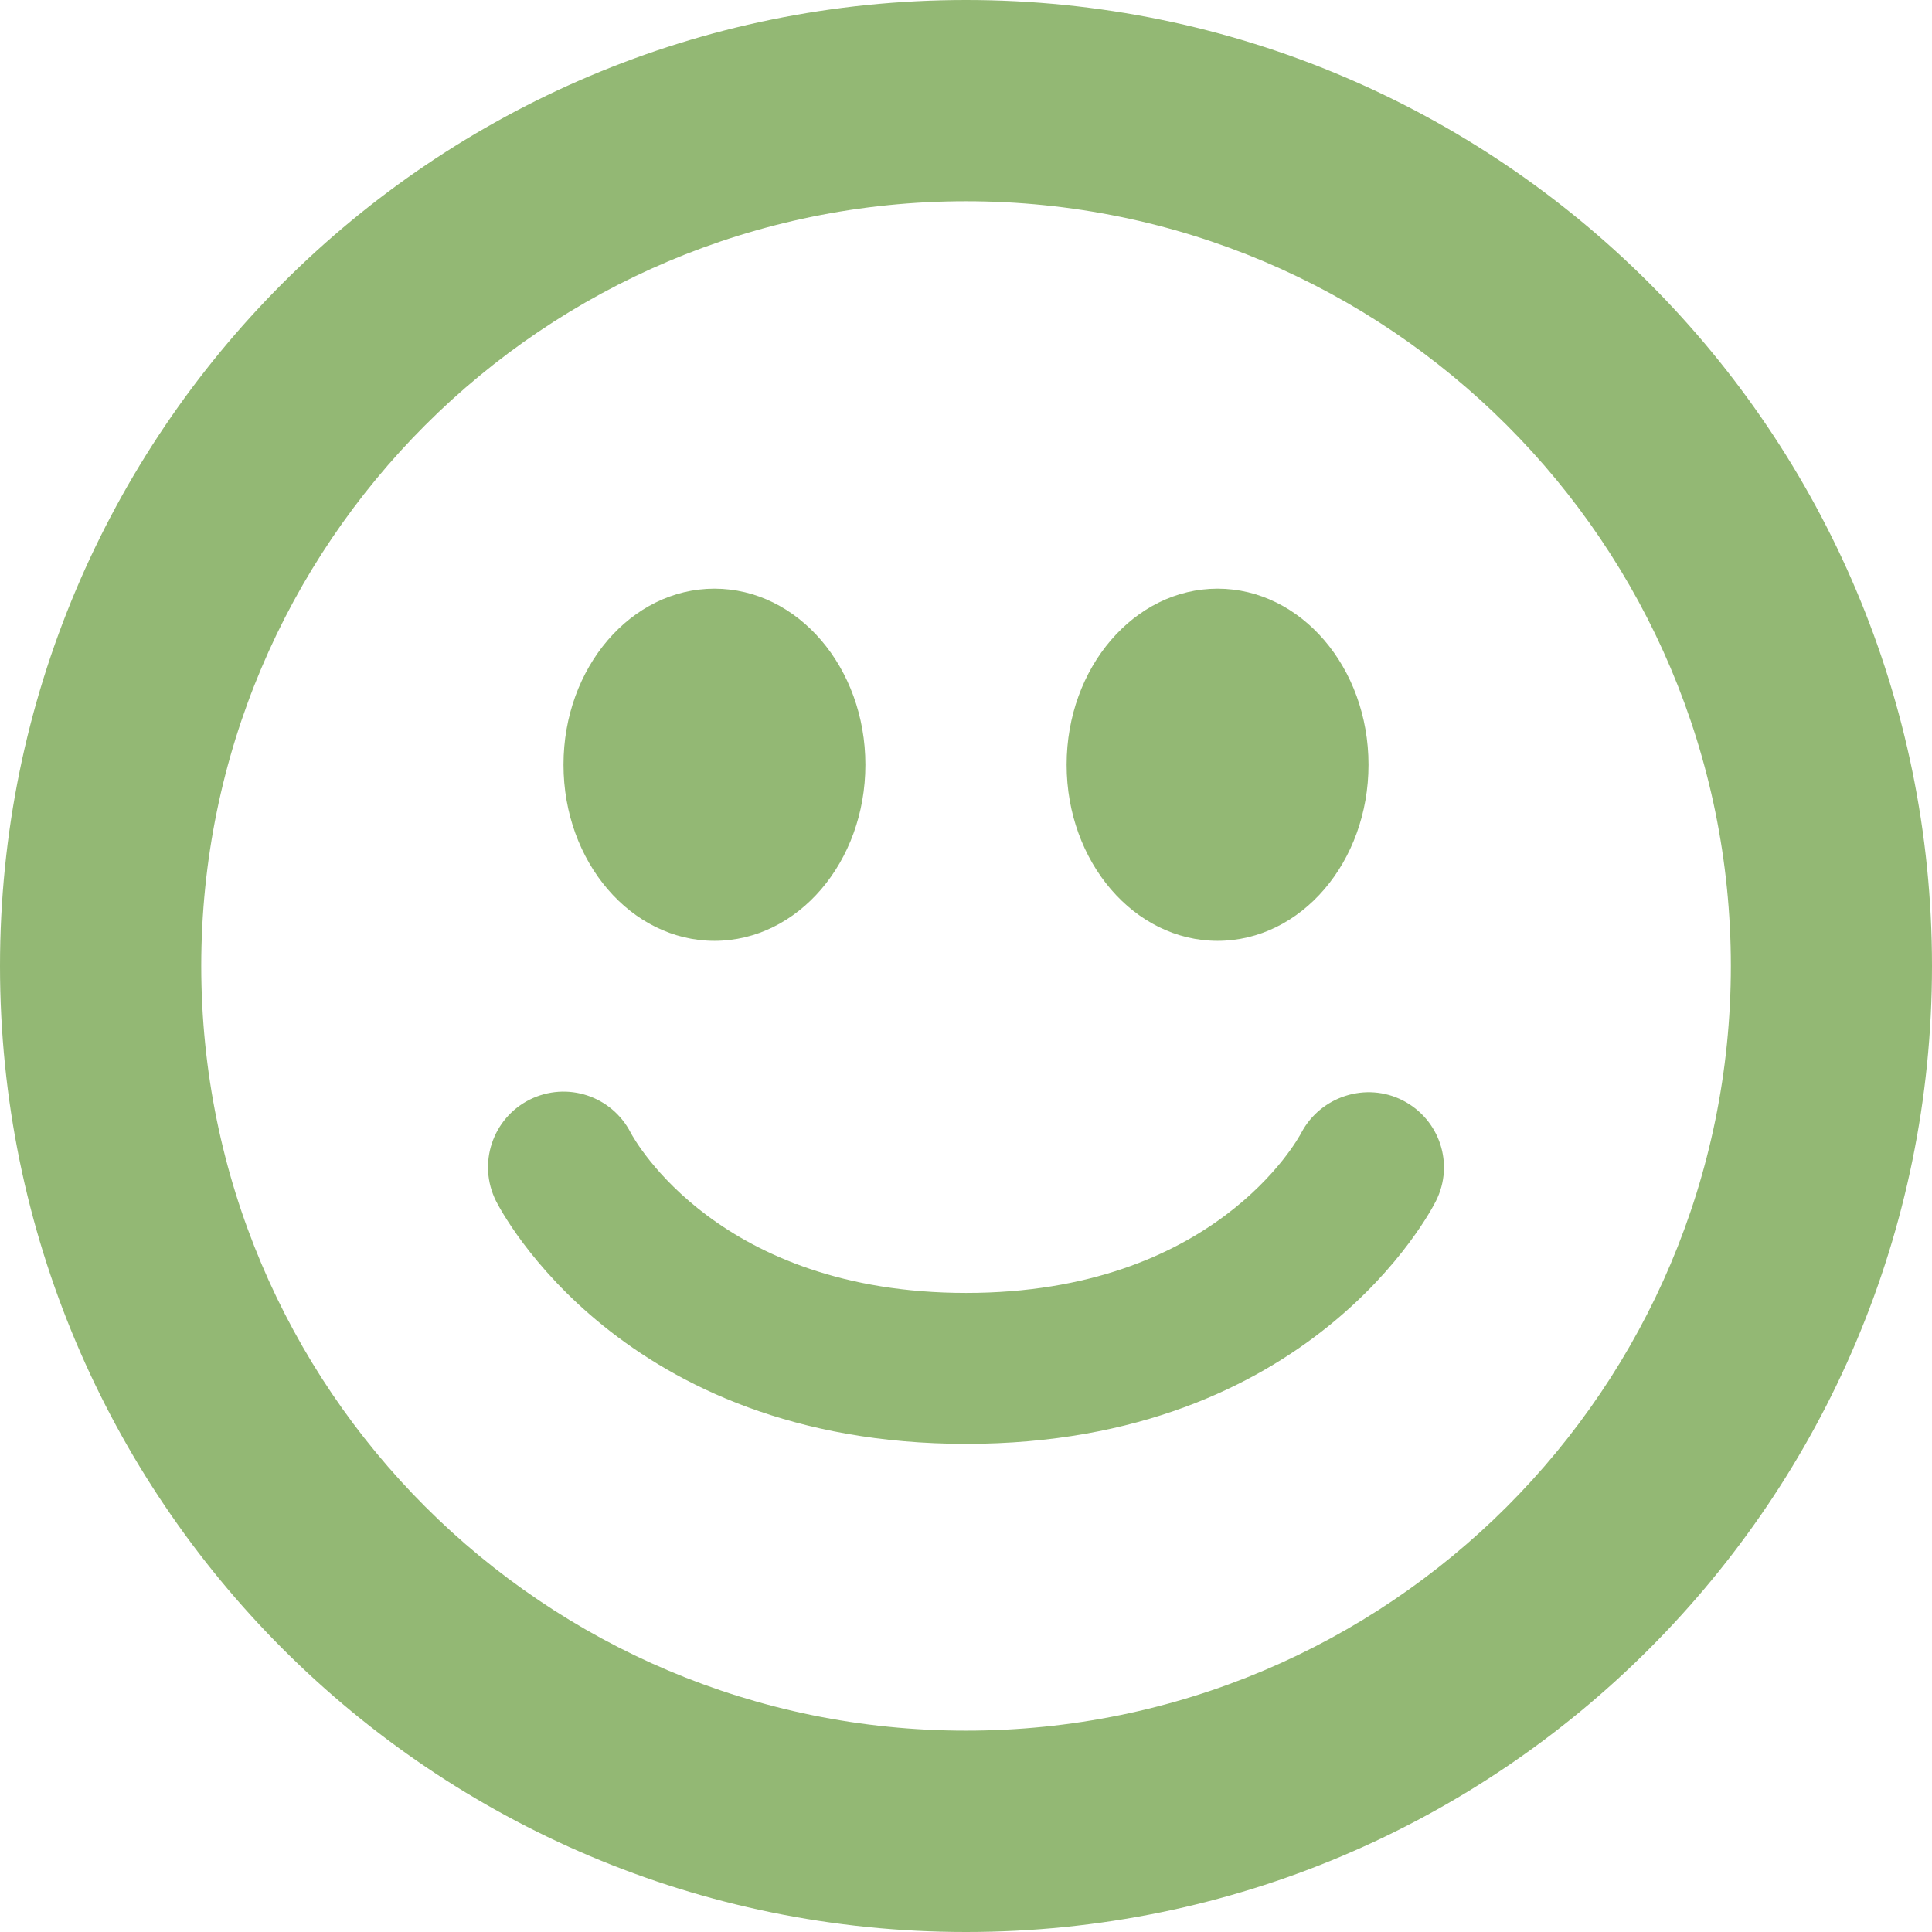 <?xml version="1.0" encoding="utf-8"?>
<!-- Generator: Adobe Illustrator 19.1.0, SVG Export Plug-In . SVG Version: 6.00 Build 0)  -->
<!DOCTYPE svg PUBLIC "-//W3C//DTD SVG 1.1//EN" "http://www.w3.org/Graphics/SVG/1.1/DTD/svg11.dtd">
<svg version="1.1" xmlns="http://www.w3.org/2000/svg" xmlns:xlink="http://www.w3.org/1999/xlink" x="0px" y="0px" width="19.2px"
	 height="19.2px" viewBox="0 0 19.2 19.2" enable-background="new 0 0 19.2 19.2" xml:space="preserve">
<g id="Layer_1">
</g>
<g id="Layer_2">
	<g>
		<path fill="#93B874" d="M9.6,0C4.298,0,0,4.298,0,9.6s4.298,9.6,9.6,9.6c5.301,0,9.6-4.298,9.6-9.601C19.2,4.298,14.901,0,9.6,0z
			 M9.6,17.199c-4.197,0-7.6-3.402-7.6-7.6S5.402,2,9.6,2c4.197,0,7.601,3.402,7.601,7.6S13.797,17.199,9.6,17.199z M7.101,9.35
			C7.929,9.35,8.6,8.567,8.6,7.6S7.928,5.85,7.1,5.85S5.6,6.633,5.6,7.6S6.272,9.35,7.101,9.35z M12.1,9.35
			c0.829,0,1.5-0.783,1.5-1.75s-0.672-1.75-1.5-1.75s-1.5,0.784-1.5,1.75S11.272,9.35,12.1,9.35z M13.941,10.936
			c-0.363-0.186-0.815-0.043-1.008,0.32c-0.034,0.066-0.869,1.593-3.332,1.593c-2.451,0-3.291-1.513-3.333-1.592
			c-0.188-0.365-0.632-0.514-1.004-0.329c-0.37,0.186-0.52,0.636-0.335,1.007c0.05,0.099,1.248,2.414,4.672,2.414
			c3.425,0,4.621-2.316,4.67-2.415C14.455,11.567,14.307,11.124,13.941,10.936z"/>
	</g>
</g>
</svg>
